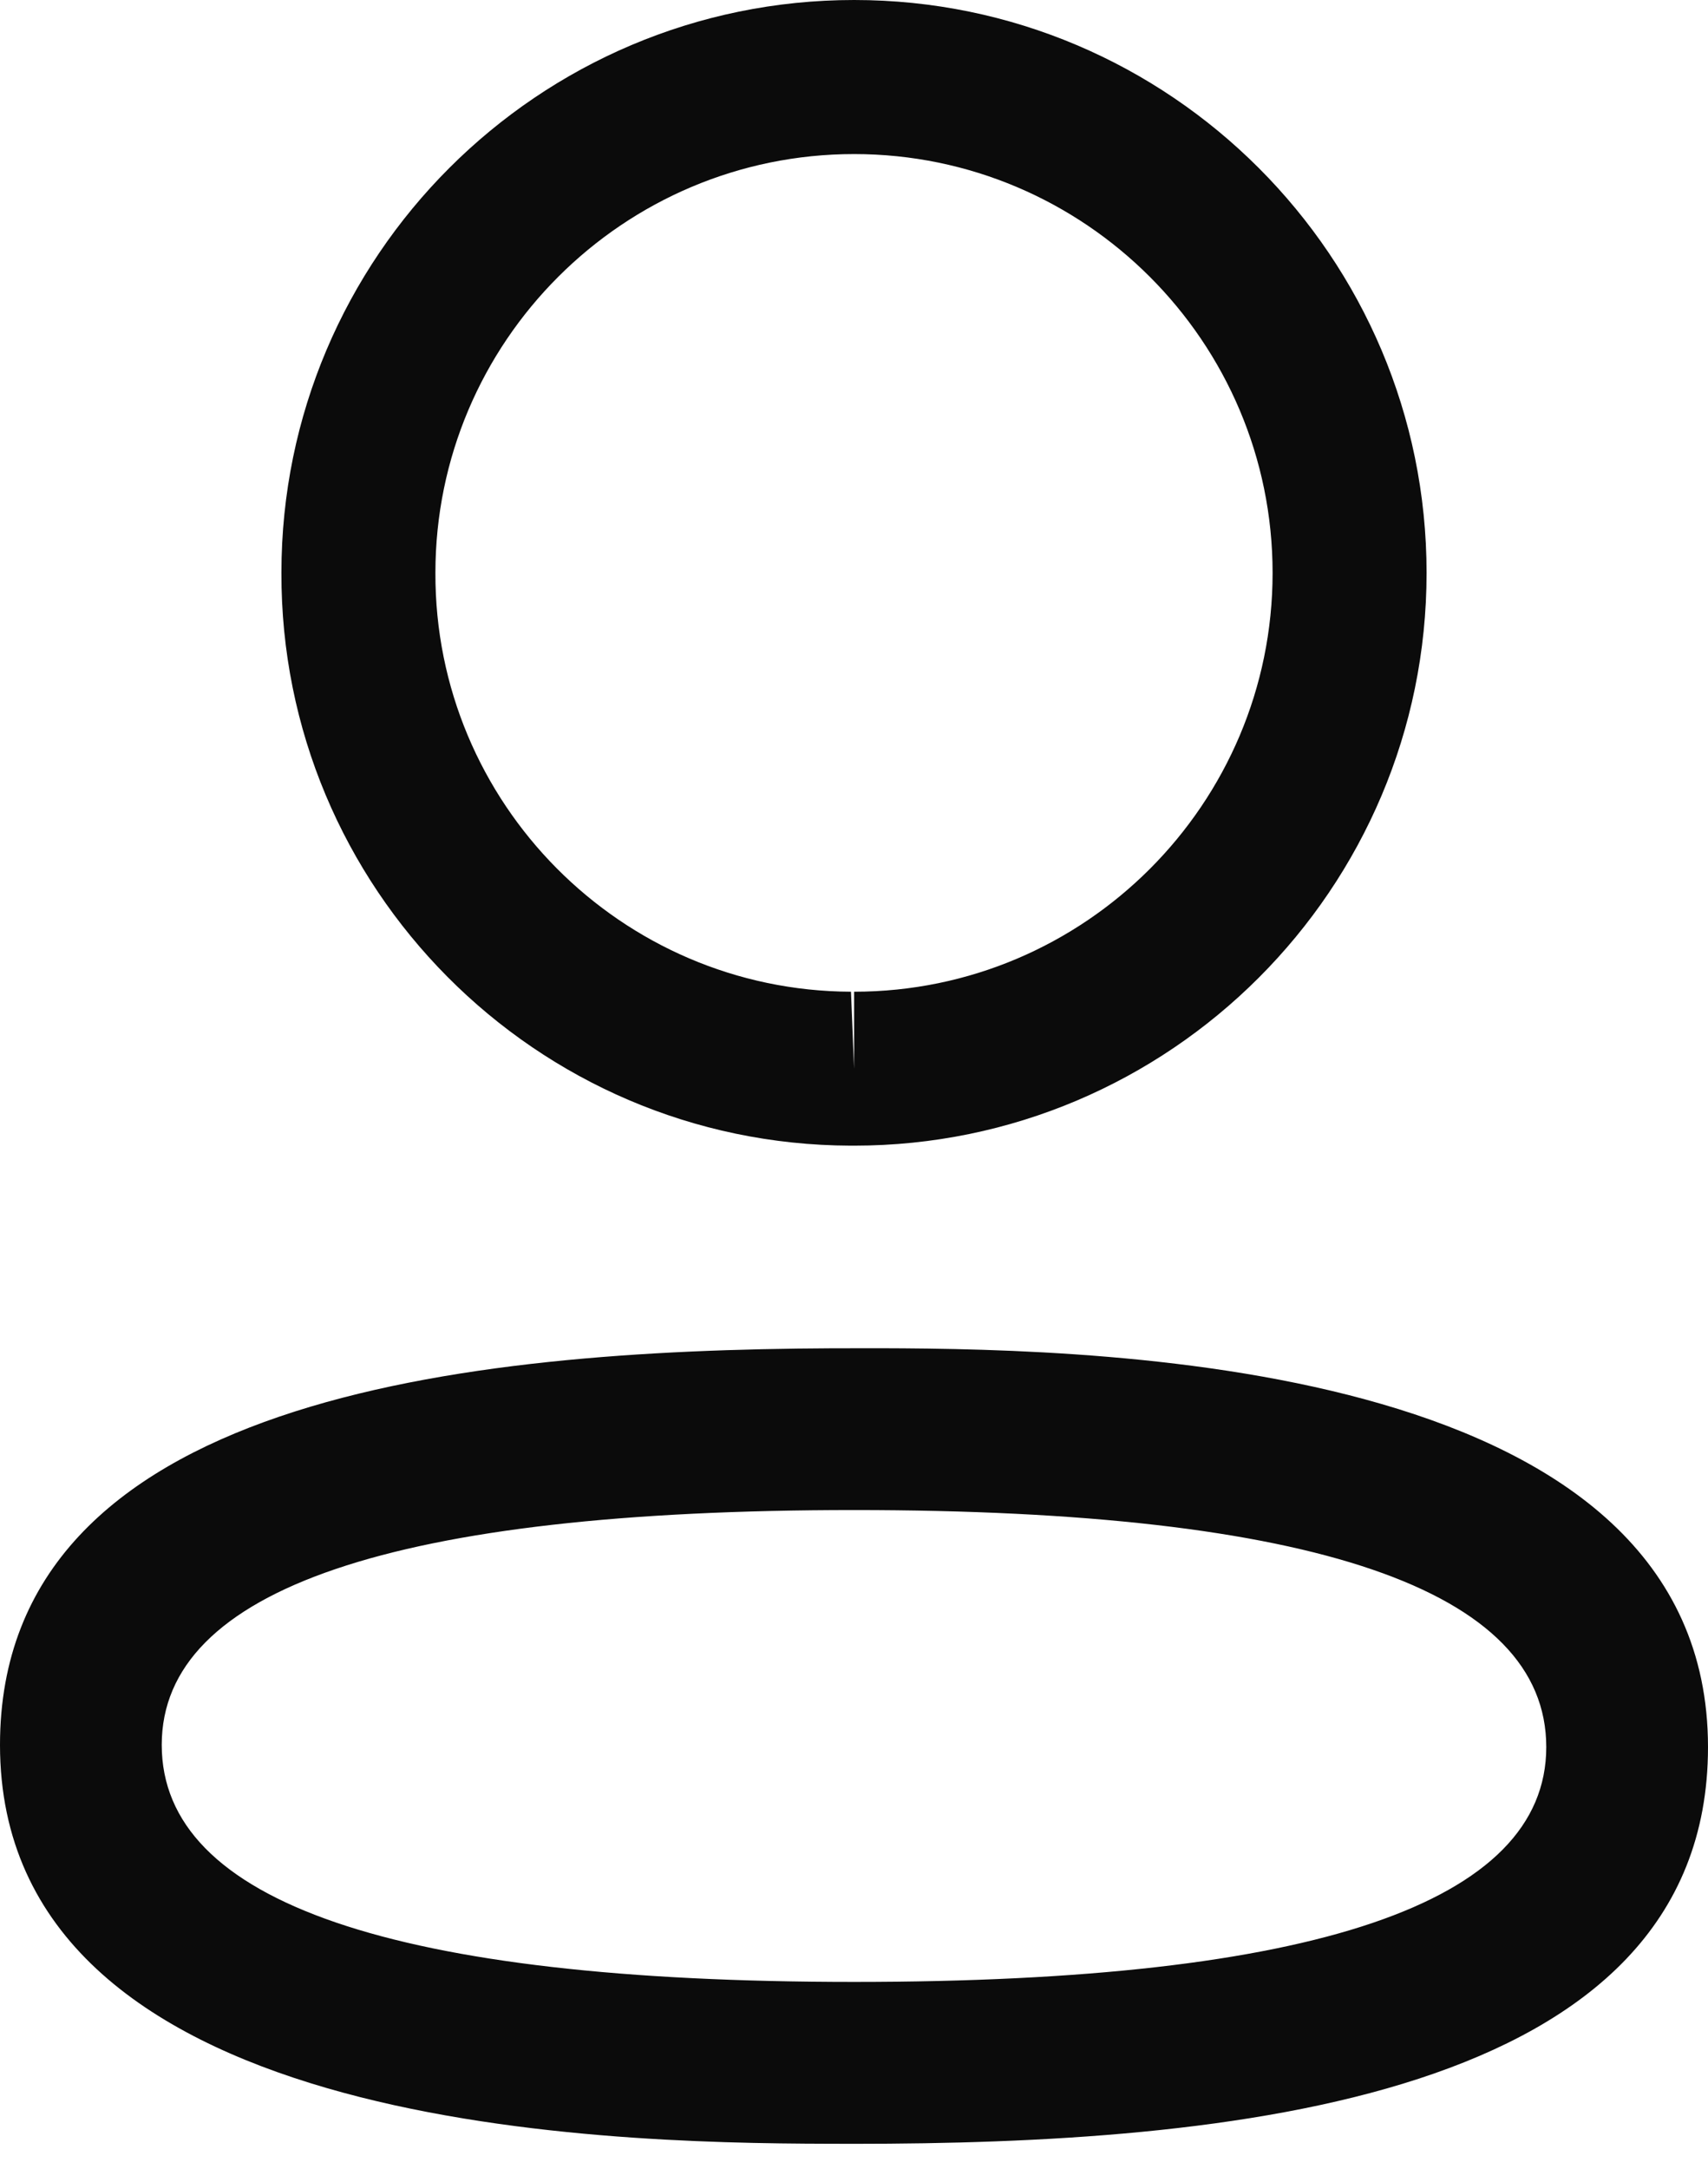<svg width="26" height="33" viewBox="0 0 26 33" fill="none" xmlns="http://www.w3.org/2000/svg">
<path fill-rule="evenodd" clip-rule="evenodd" d="M26 26.58C26 31.99 18.581 32.616 13.002 32.616L12.602 32.615C9.048 32.607 0 32.382 0 26.547C0 21.248 7.121 20.539 12.658 20.513L13.401 20.512C16.955 20.521 26 20.745 26 26.58ZM13.002 22.974C6.008 22.974 2.462 24.175 2.462 26.547C2.462 28.94 6.008 30.153 13.002 30.153C19.994 30.153 23.538 28.952 23.538 26.58C23.538 24.187 19.994 22.974 13.002 22.974ZM13.002 0C17.808 0 21.716 3.91 21.716 8.716C21.716 13.522 17.808 17.43 13.002 17.43H12.949C8.153 17.415 4.268 13.504 4.284 8.711C4.284 3.91 8.194 0 13.002 0ZM13.002 2.344C9.487 2.344 6.628 5.202 6.628 8.716C6.617 12.219 9.455 15.075 12.954 15.088L13.002 16.26V15.088C16.514 15.088 19.372 12.229 19.372 8.716C19.372 5.202 16.514 2.344 13.002 2.344Z" fill="#0B0B0B"/>
</svg>
